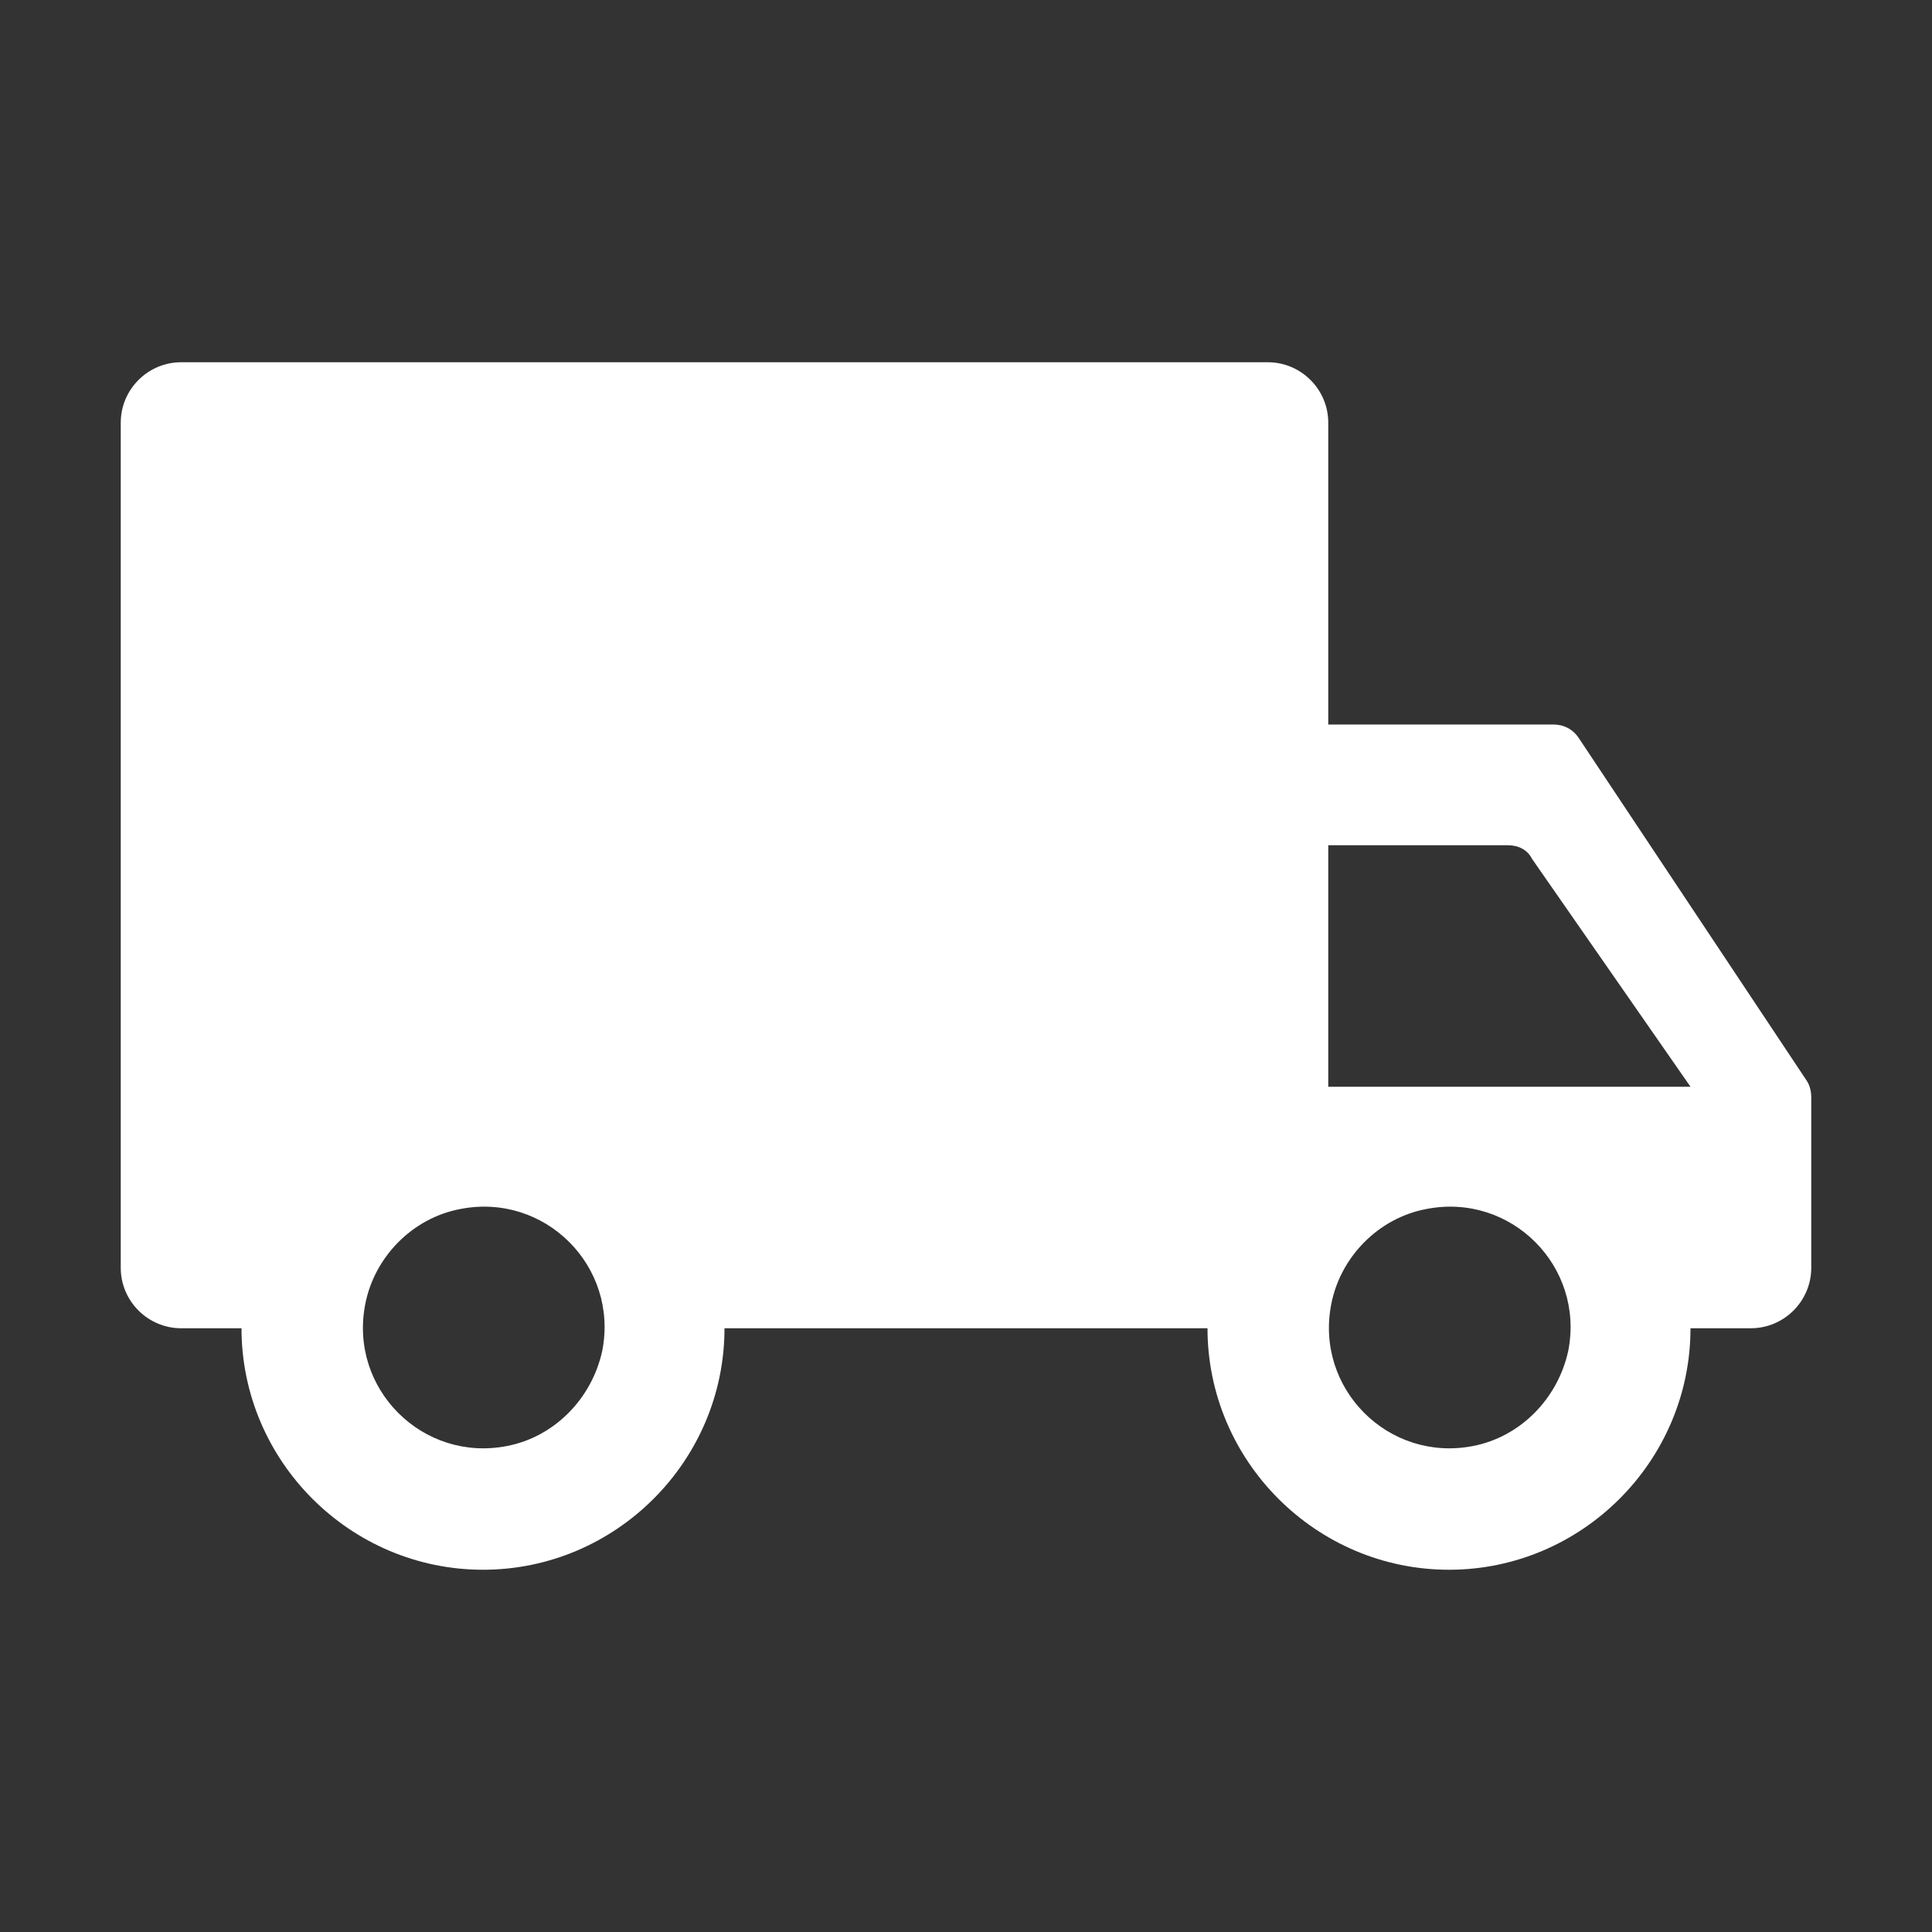 <?xml version="1.0" standalone="no"?><!DOCTYPE svg PUBLIC "-//W3C//DTD SVG 1.1//EN" "http://www.w3.org/Graphics/SVG/1.1/DTD/svg11.dtd"><svg t="1662270534703" class="icon" viewBox="0 0 1024 1024" version="1.1" xmlns="http://www.w3.org/2000/svg" p-id="2606" xmlns:xlink="http://www.w3.org/1999/xlink" width="250" height="250"><rect x="0" y="0" width="1024" height="1024" fill="#333333" stroke="none"/><path d="M823.2 384H704V224c0-17.6-14.4-32-32-32H96c-17.6 0-32 14.4-32 32v448c0 17.6 14.4 32 32 32h32c0 70.4 57.6 128 128 128s128-57.6 128-128h256c0 70.4 57.6 128 128 128s128-57.6 128-128h32c17.6 0 32-14.4 32-32V581.6c0-3.2-0.8-6.4-2.4-8.8l-120.8-181.6c-3.2-4.8-8-7.2-13.6-7.2zM268.8 766.4c-44.8 8.8-84-30.4-75.2-75.2 4.8-24.8 24.8-45.6 50.4-50.4 44.8-8.8 84 30.4 75.2 75.2-5.6 25.6-25.6 45.6-50.4 50.4z m512 0c-44.8 8.8-84-30.4-75.2-75.2 4.8-24.8 24.8-45.6 50.4-50.4 44.8-8.8 84 30.4 75.2 75.2-5.6 25.6-25.6 45.6-50.4 50.4zM704 576V448h95.2c5.6 0 10.4 2.4 12.8 7.2L896 576H704z" p-id="2607" fill="#ffffff"></path></svg>